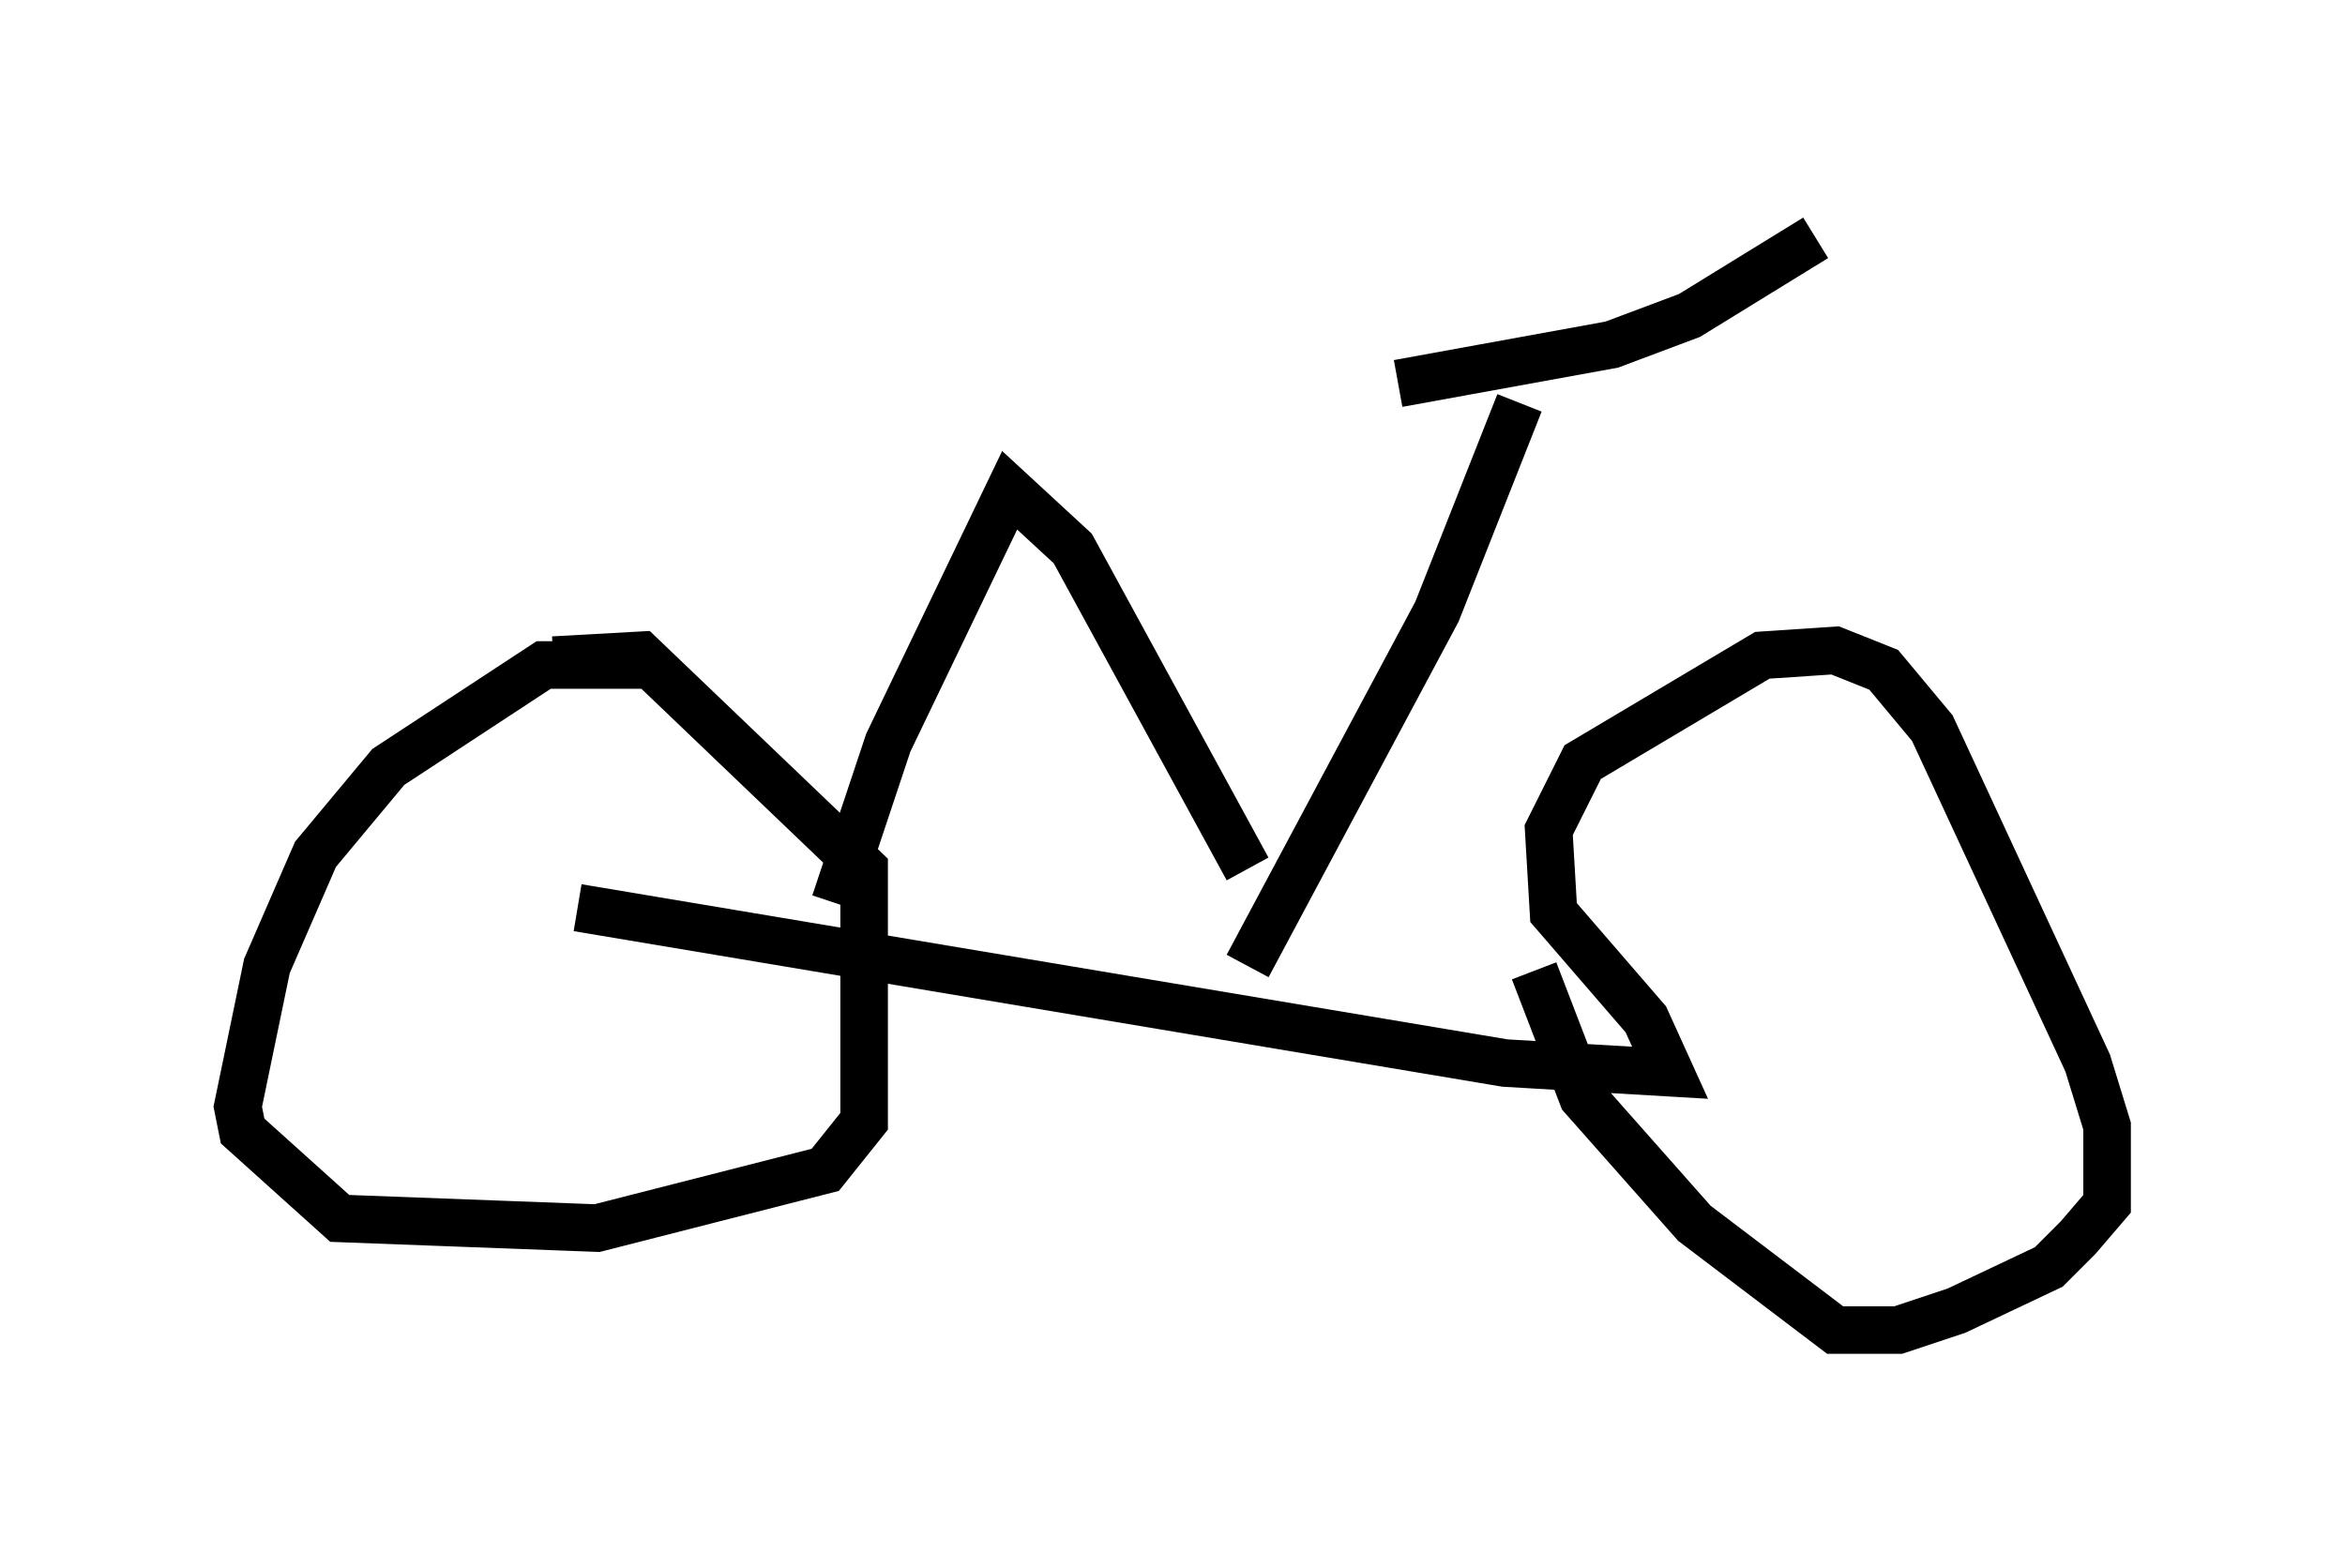 <?xml version="1.0" encoding="utf-8" ?>
<svg baseProfile="full" height="32.969" version="1.1" width="49.303" xmlns="http://www.w3.org/2000/svg" xmlns:ev="http://www.w3.org/2001/xml-events" xmlns:xlink="http://www.w3.org/1999/xlink"><defs /><rect fill="white" height="32.969" width="49.303" x="0" y="0" /><path d="M14.902, 14.392 m-1.327, -0.408 l-2.144, 0.0 -3.267, 2.144 l-1.531, 1.838 -1.021, 2.348 l-0.613, 2.96 0.102, 0.51 l2.042, 1.838 5.41, 0.204 l4.798, -1.225 0.817, -1.021 l0.0, -5.308 -4.696, -4.492 l-1.838, 0.102 m0.51, 5.206 l19.498, 3.267 3.471, 0.204 l-0.51, -1.123 -1.94, -2.246 l-0.102, -1.735 0.715, -1.429 l3.777, -2.246 1.531, -0.102 l1.021, 0.408 1.021, 1.225 l3.267, 7.044 0.408, 1.327 l0.0, 1.633 -0.613, 0.715 l-0.613, 0.613 -1.94, 0.919 l-1.225, 0.408 -1.327, 0.0 l-2.96, -2.246 -2.348, -2.654 l-1.021, -2.654 m-6.023, -0.102 l3.981, -7.452 1.735, -4.39 m-2.552, -0.408 l4.492, -0.817 1.633, -0.613 l2.654, -1.633 m-20.621, 13.986 l1.123, -3.369 2.552, -5.308 l1.327, 1.225 3.675, 6.738 m-4.9, -7.758 " fill="none" stroke="black" stroke-width="1" /></svg>